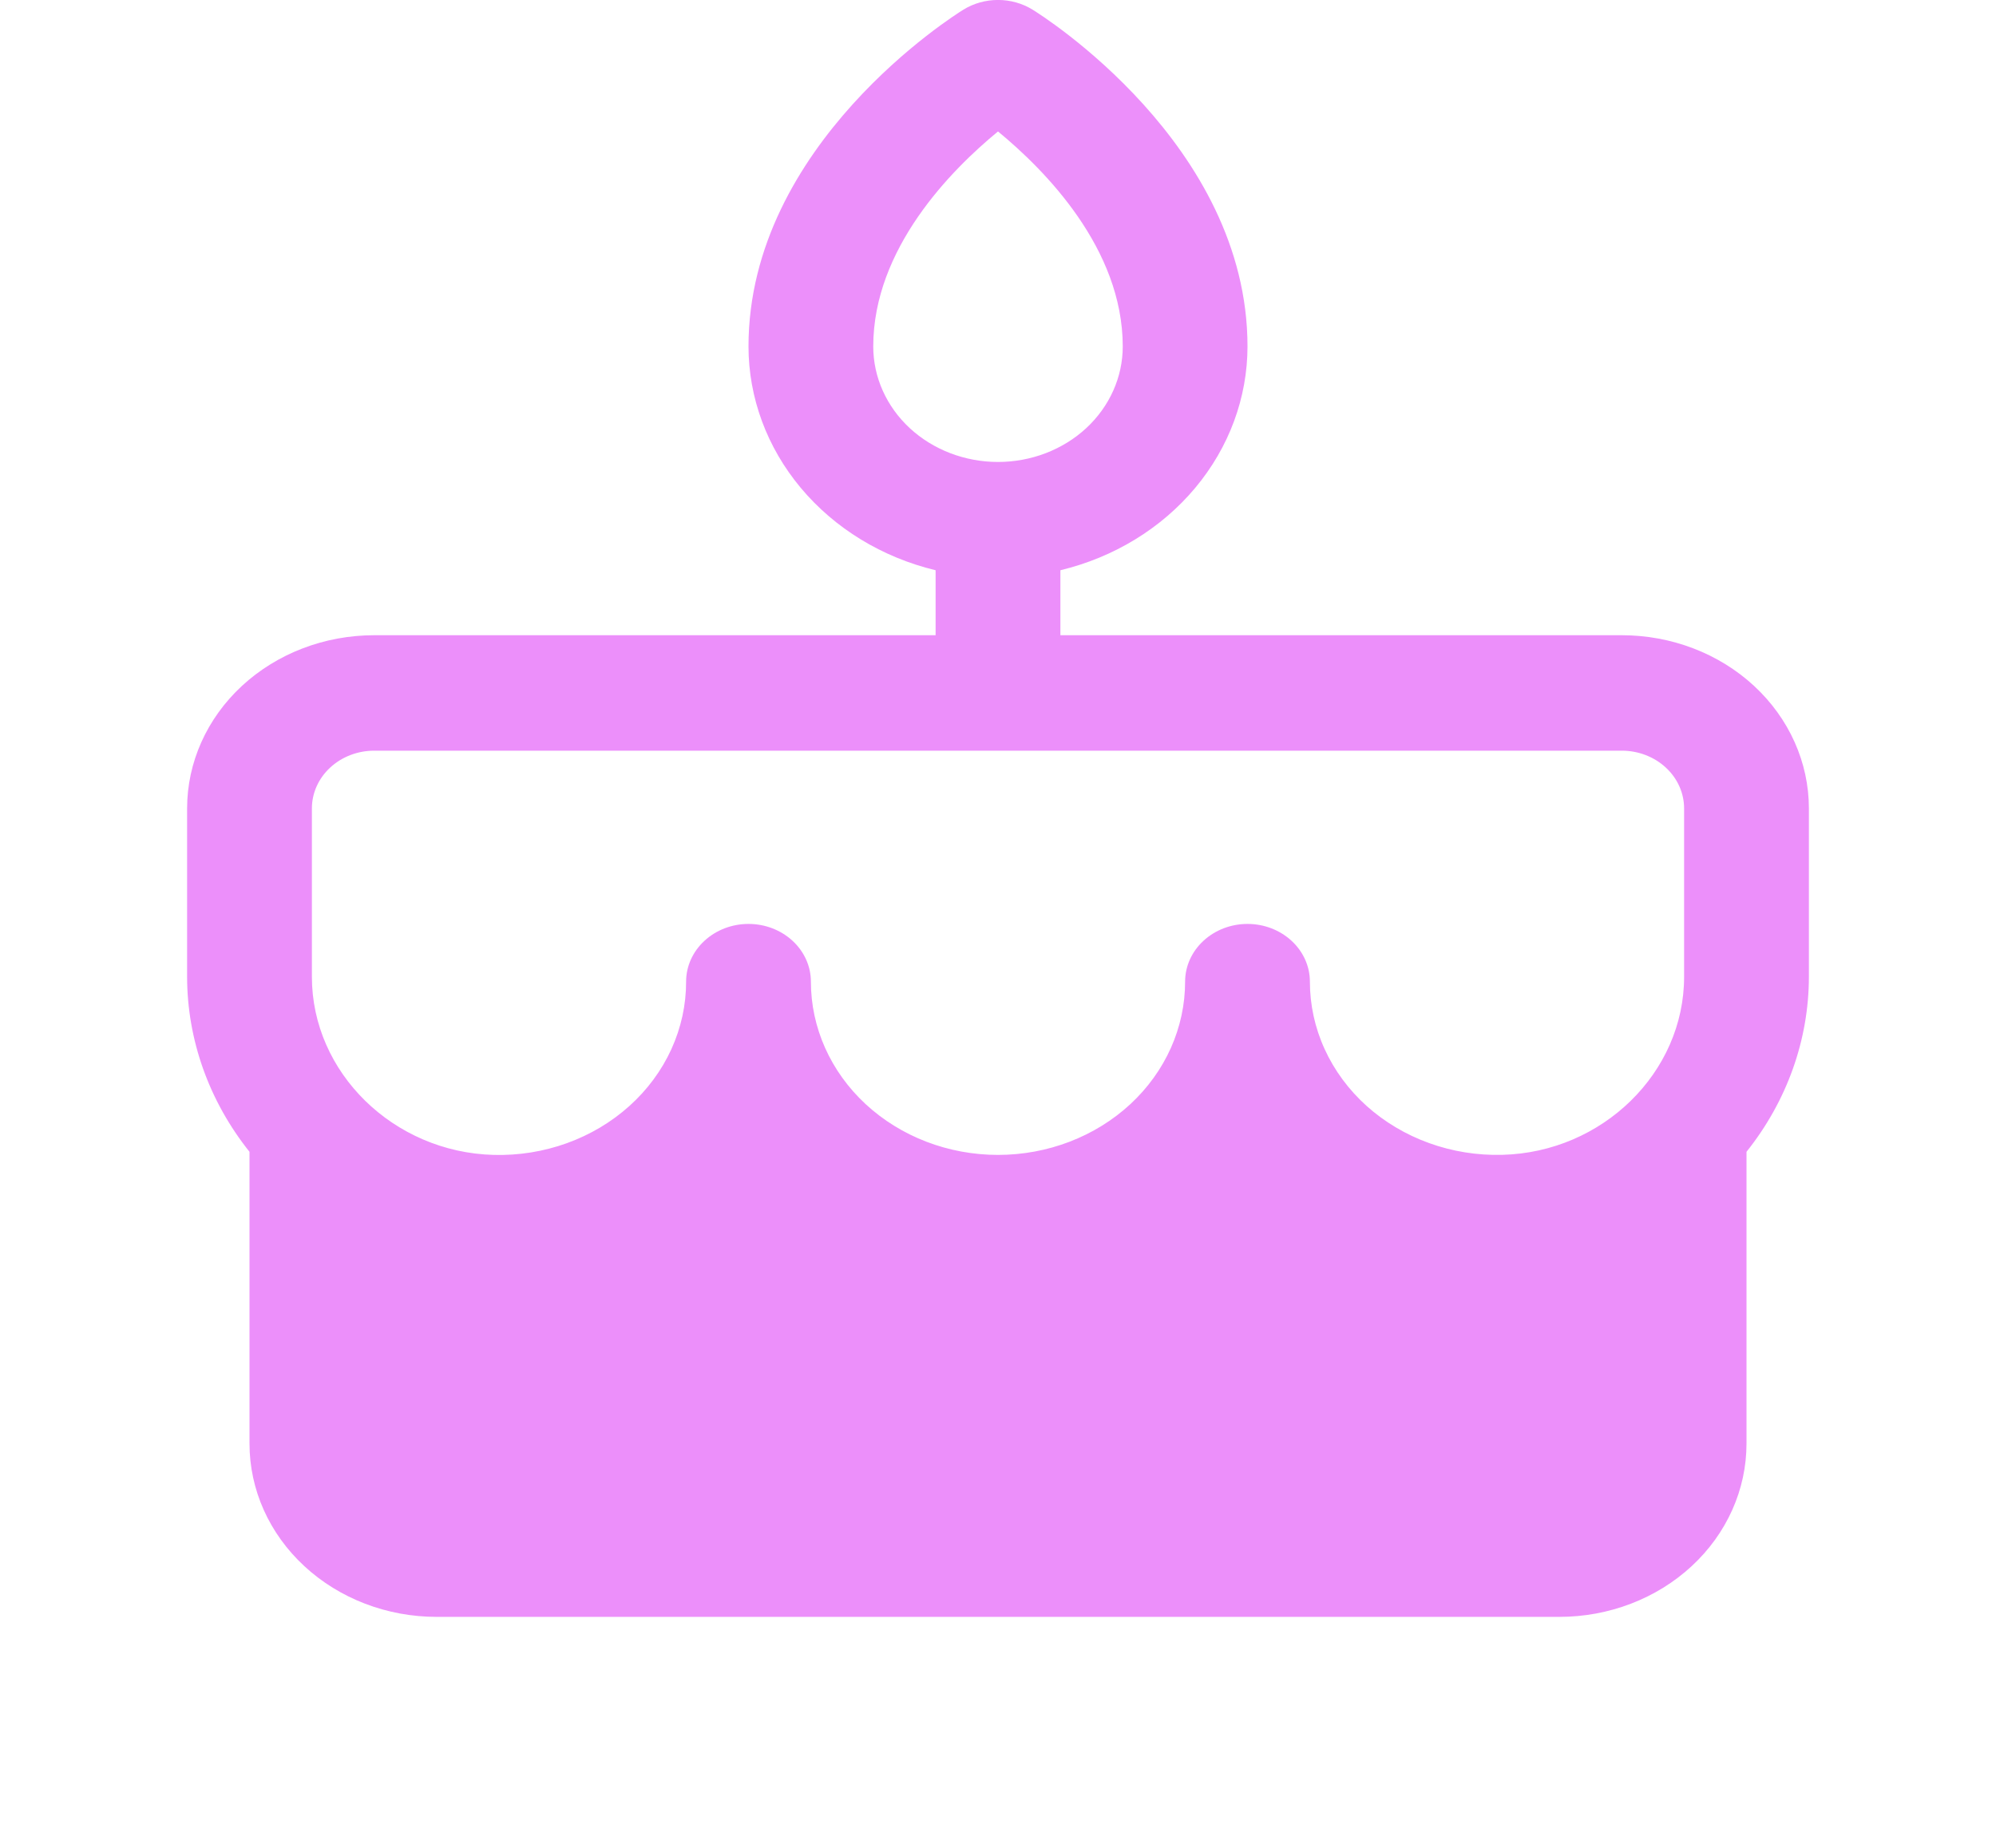 <svg xmlns="http://www.w3.org/2000/svg" width="54" height="50" viewBox="0 0 54 50" fill="none">
  <g clip-path="url(#clip0_1_153)">
    <path d="M43.875 17.188H28.688V15.43C30.136 15.081 31.419 14.298 32.335 13.202C33.251 12.107 33.749 10.761 33.75 9.375C33.75 3.906 28.173 0.408 27.937 0.262C27.659 0.09 27.333 -0.001 27 -0.001C26.667 -0.001 26.341 0.09 26.063 0.262C25.827 0.408 20.25 3.906 20.25 9.375C20.251 10.761 20.749 12.107 21.665 13.202C22.581 14.298 23.864 15.081 25.312 15.43V17.188H10.125C8.782 17.188 7.495 17.681 6.545 18.56C5.596 19.439 5.062 20.632 5.062 21.875V26.432C5.064 28.136 5.656 29.795 6.75 31.166V39.062C6.75 40.306 7.283 41.498 8.233 42.377C9.182 43.256 10.47 43.75 11.812 43.75H42.188C43.53 43.75 44.818 43.256 45.767 42.377C46.717 41.498 47.25 40.306 47.25 39.062V31.166C48.344 29.795 48.936 28.136 48.938 26.432V21.875C48.938 20.632 48.404 19.439 47.455 18.56C46.505 17.681 45.218 17.188 43.875 17.188ZM23.625 9.375C23.625 6.725 25.734 4.598 27 3.557C28.266 4.598 30.375 6.725 30.375 9.375C30.375 10.204 30.019 10.999 29.387 11.585C28.753 12.171 27.895 12.5 27 12.5C26.105 12.5 25.247 12.171 24.613 11.585C23.981 10.999 23.625 10.204 23.625 9.375ZM45.562 26.432C45.562 29.02 43.356 31.18 40.643 31.248C39.967 31.266 39.293 31.158 38.663 30.93C38.032 30.703 37.457 30.36 36.971 29.924C36.486 29.487 36.1 28.964 35.837 28.387C35.573 27.81 35.438 27.189 35.438 26.562C35.438 26.148 35.26 25.751 34.943 25.458C34.627 25.165 34.198 25 33.75 25C33.302 25 32.873 25.165 32.557 25.458C32.24 25.751 32.062 26.148 32.062 26.562C32.062 27.806 31.529 28.998 30.58 29.877C29.63 30.756 28.343 31.25 27 31.25C25.657 31.25 24.37 30.756 23.42 29.877C22.471 28.998 21.938 27.806 21.938 26.562C21.938 26.148 21.76 25.751 21.443 25.458C21.127 25.165 20.698 25 20.25 25C19.802 25 19.373 25.165 19.057 25.458C18.74 25.751 18.562 26.148 18.562 26.562C18.563 27.189 18.427 27.81 18.164 28.388C17.901 28.965 17.515 29.488 17.029 29.925C16.544 30.362 15.969 30.704 15.338 30.932C14.707 31.16 14.033 31.268 13.357 31.25C10.644 31.18 8.438 29.02 8.438 26.432V21.875C8.438 21.461 8.615 21.063 8.932 20.77C9.248 20.477 9.677 20.312 10.125 20.312H43.875C44.323 20.312 44.752 20.477 45.068 20.77C45.385 21.063 45.562 21.461 45.562 21.875V26.432Z" fill="#EC8FFA"/>
  </g>
  <defs>
    <clipPath id="clip0_1_153">
      <rect width="54" height="50" fill="white"/>
    </clipPath>
  </defs>
</svg>